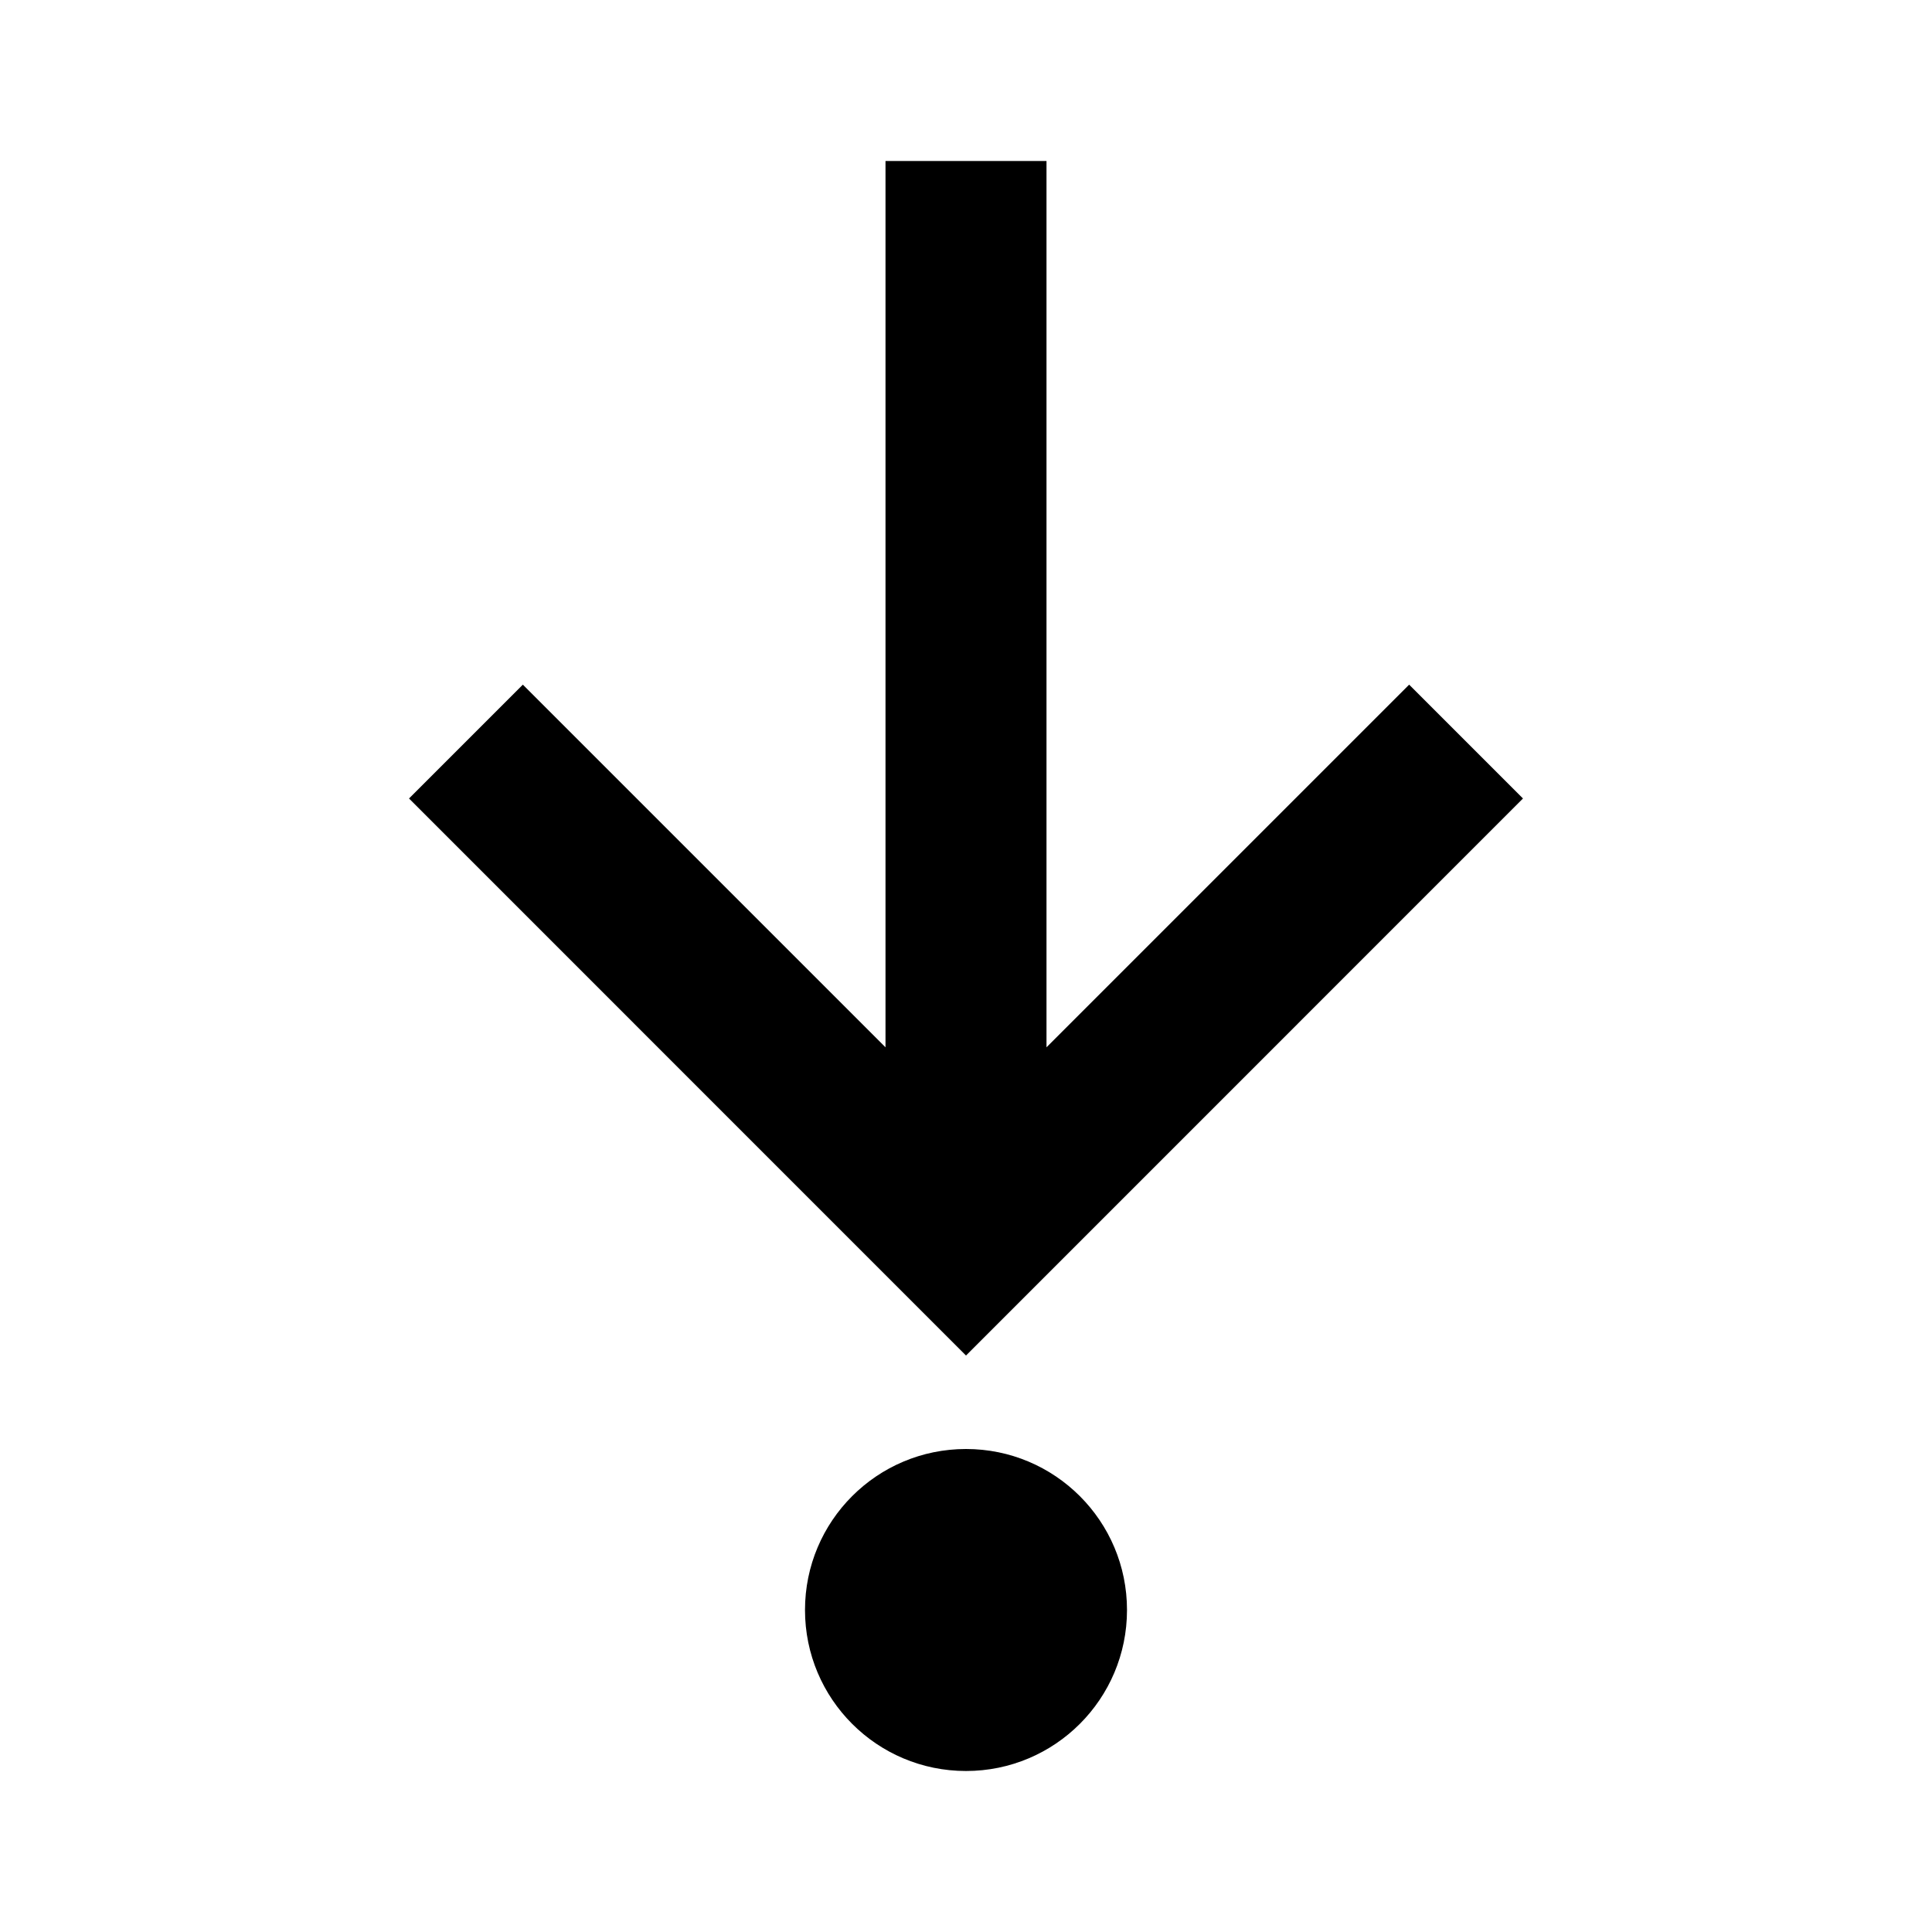﻿<svg xmlns="http://www.w3.org/2000/svg" width="24" height="24" viewBox="0 0 24 24"><path d="M 12,22C 10.895,22 10,21.105 10,20C 10,18.895 10.895,18 12,18C 13.105,18 14,18.895 14,20C 14,21.105 13.105,22 12,22 Z M 13,2L 13,13.01L 17.505,8.505L 18.919,9.919L 12,16.839L 5.081,9.919L 6.495,8.505L 11,13.01L 11,2L 13,2 Z "/></svg>
